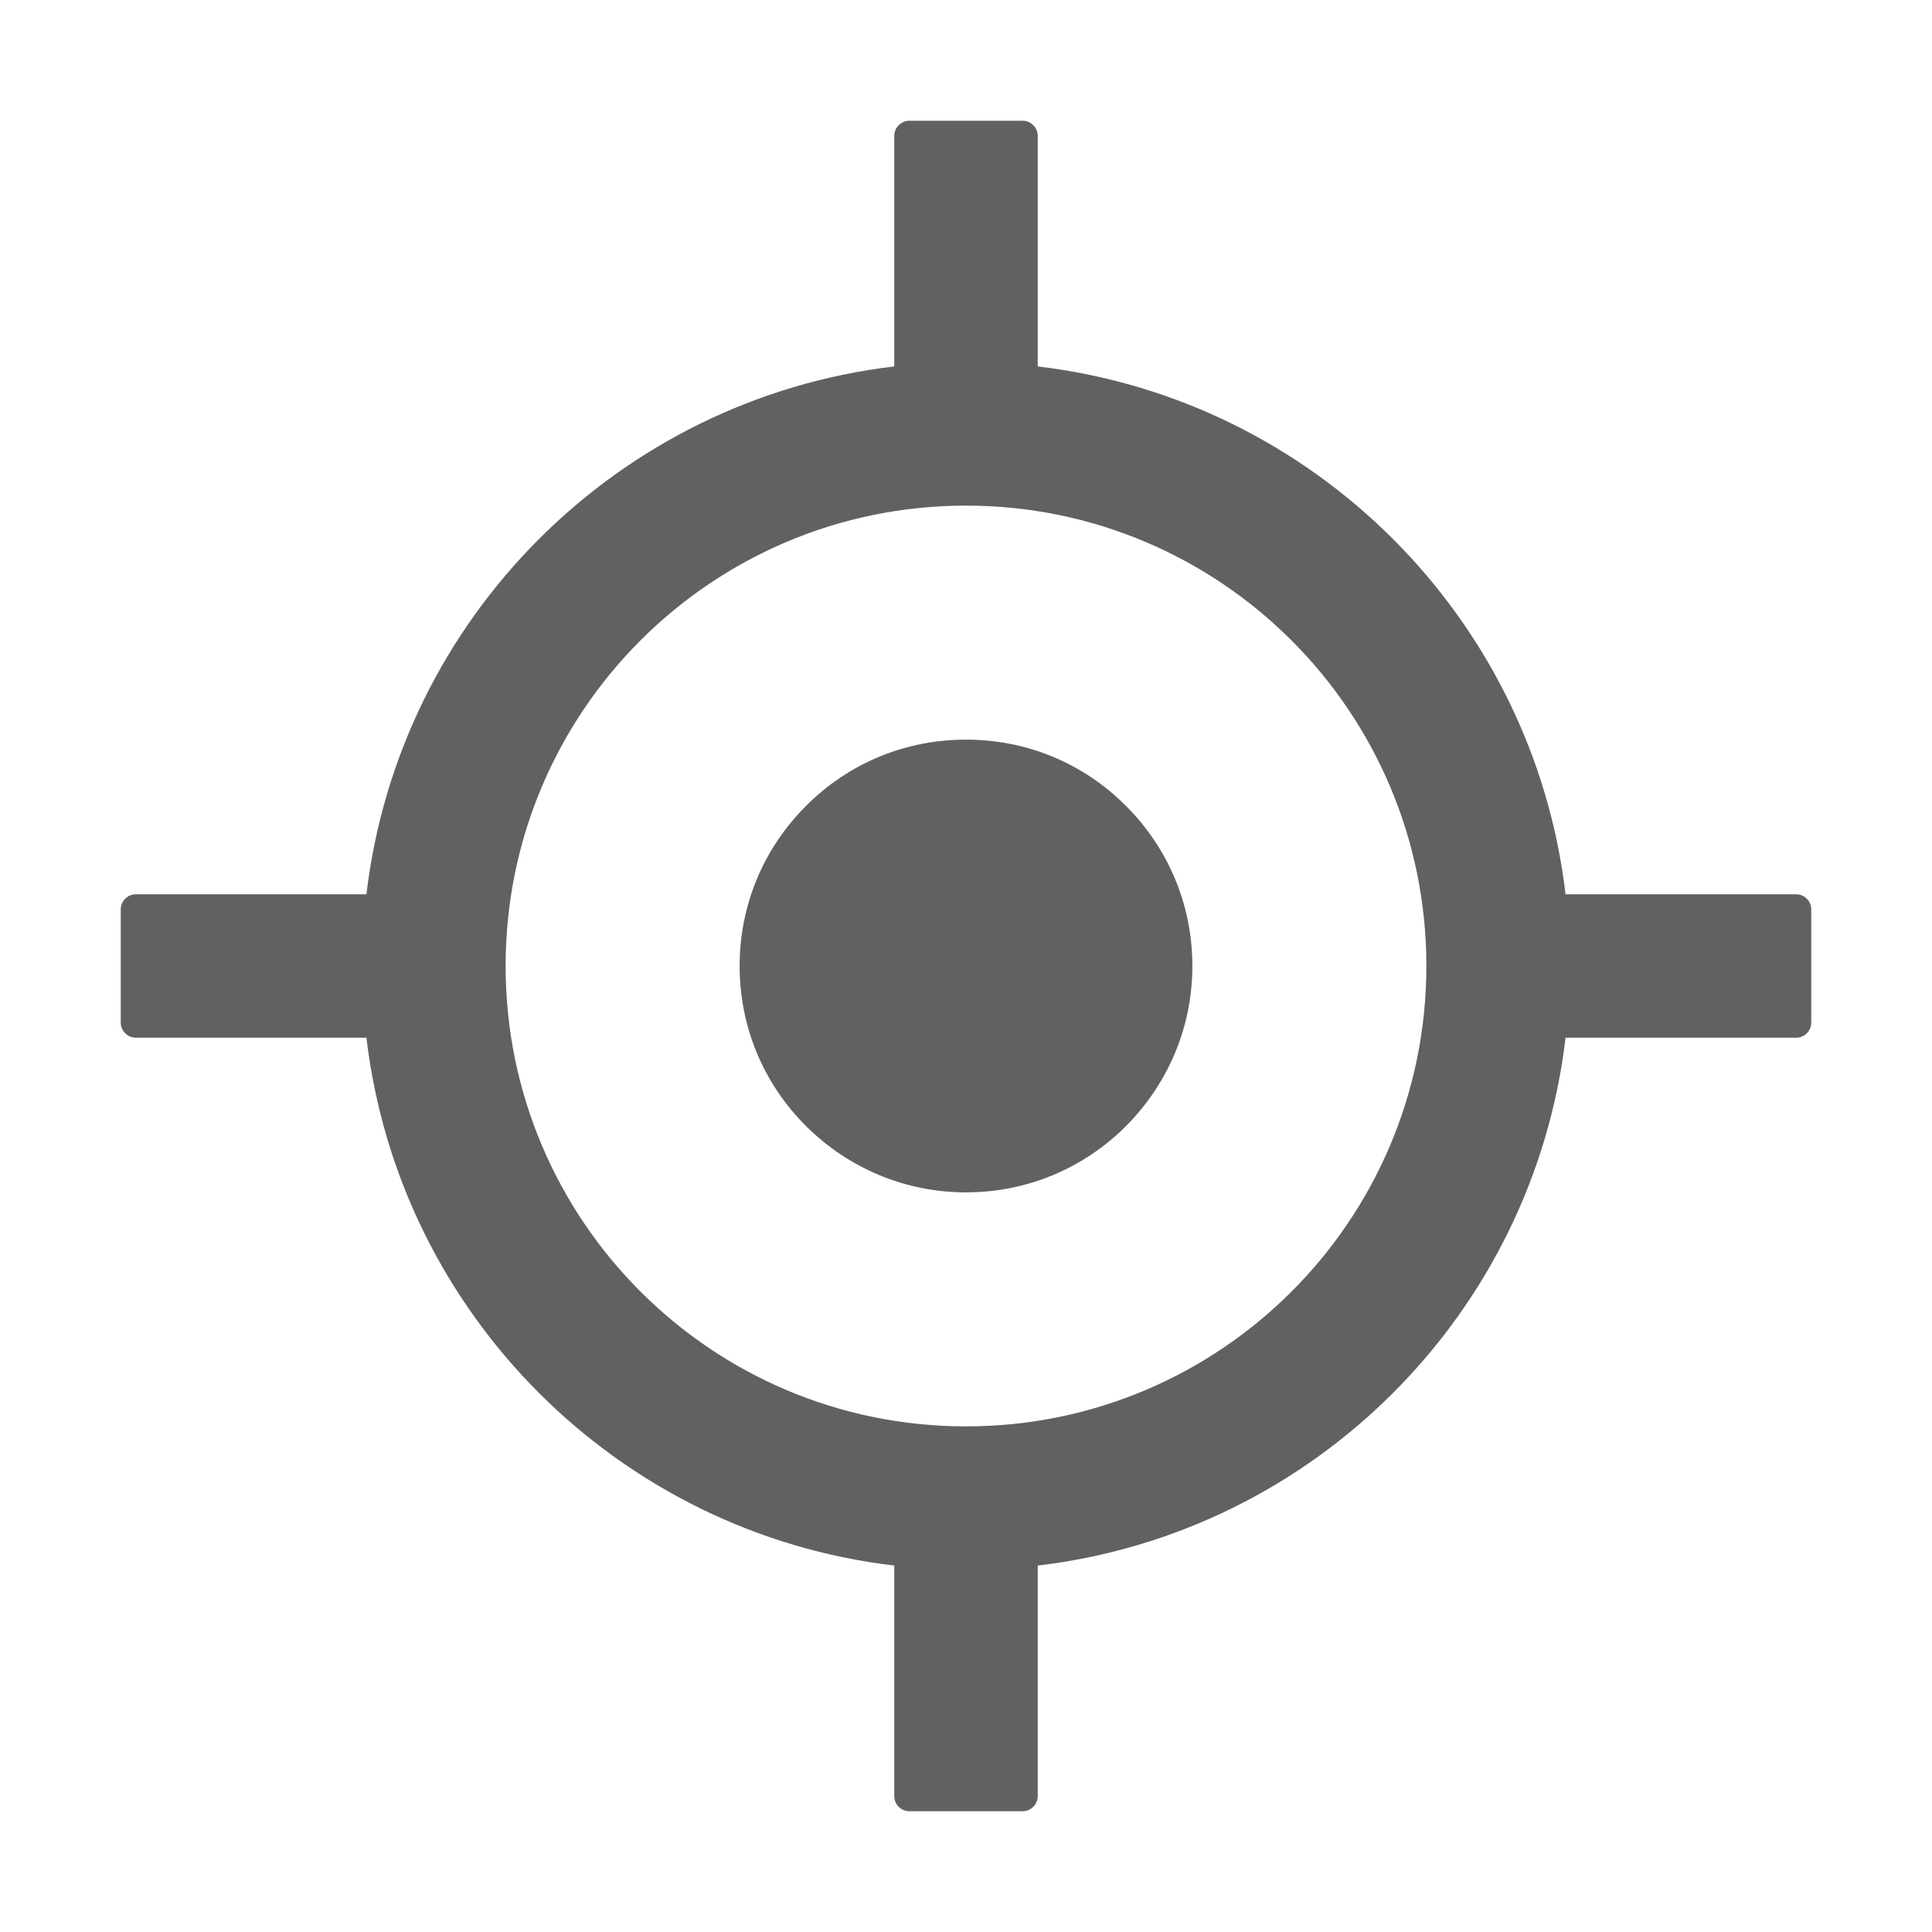 <svg width="24" height="24" viewBox="0 0 24 24" fill="none" xmlns="http://www.w3.org/2000/svg">
<path d="M22.312 11.109H19.448C19.043 7.678 16.322 4.957 12.891 4.552V1.688C12.891 1.584 12.806 1.5 12.703 1.5H11.297C11.194 1.5 11.109 1.584 11.109 1.688V4.552C7.678 4.957 4.957 7.678 4.552 11.109H1.688C1.584 11.109 1.5 11.194 1.5 11.297V12.703C1.5 12.806 1.584 12.891 1.688 12.891H4.552C4.957 16.322 7.678 19.043 11.109 19.448V22.312C11.109 22.416 11.194 22.5 11.297 22.5H12.703C12.806 22.5 12.891 22.416 12.891 22.312V19.448C16.322 19.043 19.043 16.322 19.448 12.891H22.312C22.416 12.891 22.5 12.806 22.5 12.703V11.297C22.5 11.194 22.416 11.109 22.312 11.109ZM12 17.719C8.841 17.719 6.281 15.159 6.281 12C6.281 8.841 8.841 6.281 12 6.281C15.159 6.281 17.719 8.841 17.719 12C17.719 15.159 15.159 17.719 12 17.719Z" fill="#616161"/>
<path d="M12 9.188C11.248 9.188 10.544 9.478 10.012 10.012C9.48 10.544 9.188 11.248 9.188 12C9.188 12.752 9.48 13.456 10.012 13.988C10.544 14.517 11.25 14.812 12 14.812C12.75 14.812 13.456 14.52 13.988 13.988C14.517 13.456 14.812 12.75 14.812 12C14.812 11.25 14.52 10.544 13.988 10.012C13.456 9.478 12.752 9.188 12 9.188Z" fill="#616161"/>
</svg>
